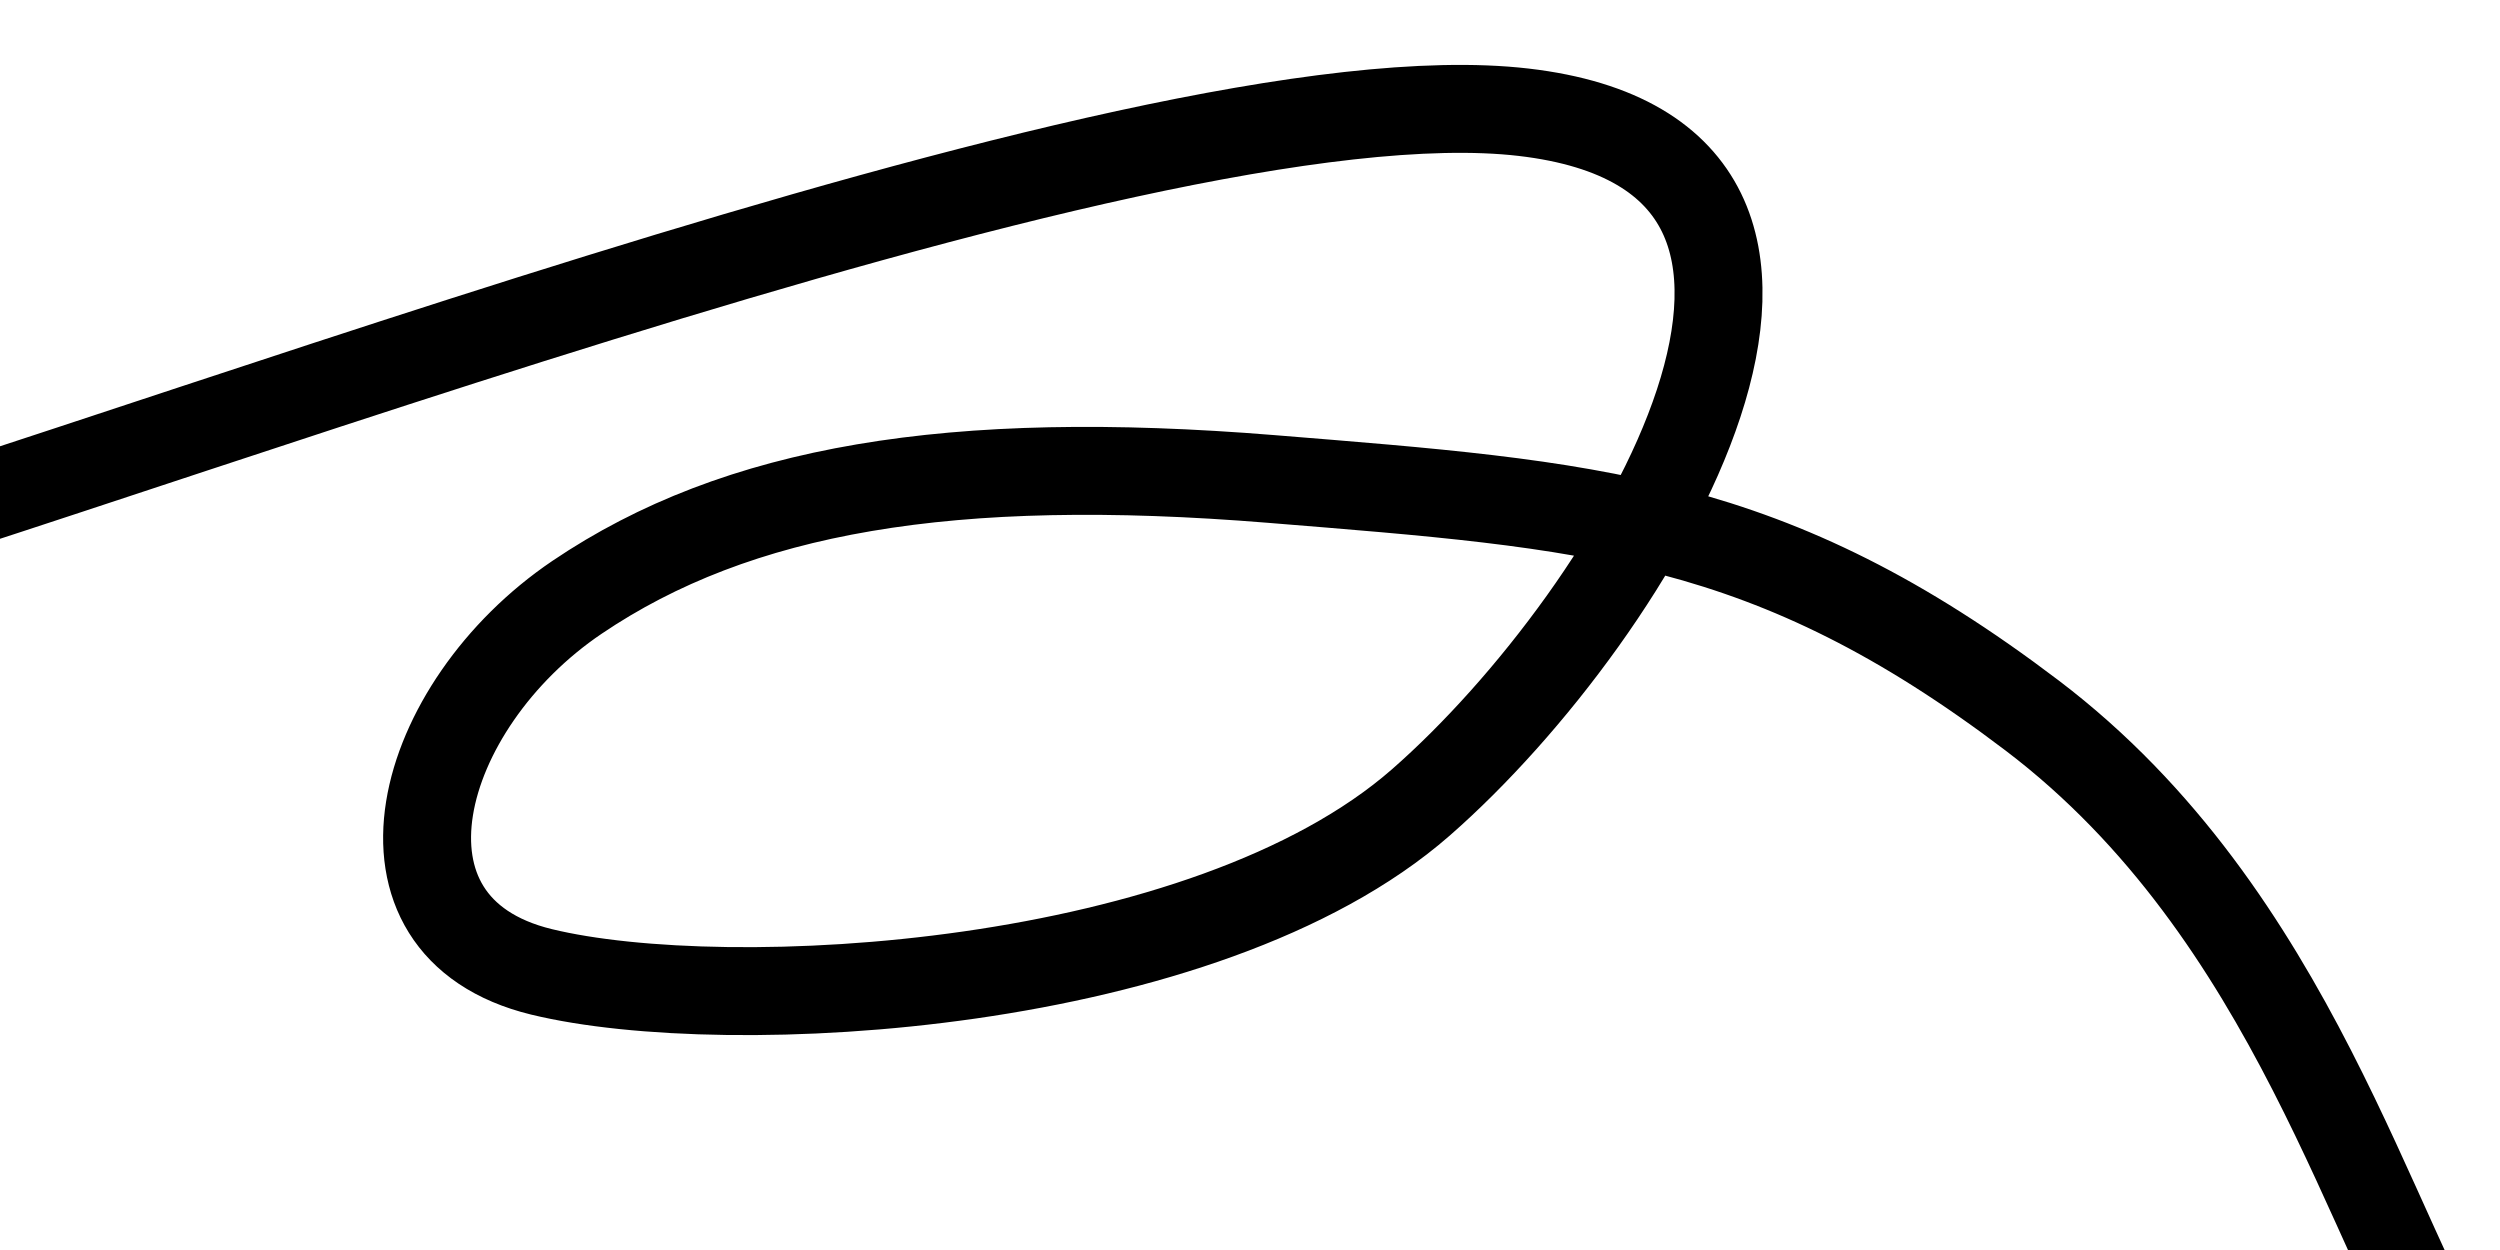 <svg xmlns="http://www.w3.org/2000/svg" version="1.1" xmlns:xlink="http://www.w3.org/1999/xlink" xmlns:svgjs="http://svgjs.dev/svgjs" viewBox="0 0 800 400"><path d="M-37.772 229.201C55.555 204.932 298.246 108.627 386.443 118.887C474.641 129.147 412.255 232.824 363.125 275.838C313.995 318.851 205.349 324.663 163.125 314.403C120.901 304.143 134.694 253.865 171.197 229.201C207.699 204.537 256.237 196.376 329.044 202.295C401.851 208.215 442.354 210.726 502.138 256.107C561.923 301.488 579.089 375.031 600.793 408.573 " fill="none" stroke-width="20" stroke="url(&quot;#SvgjsLinearGradient1000&quot;)" stroke-linecap="round" transform="matrix(1.407,0,0,1.407,-56.203,-131.361)" stroke-dasharray="0 0" stroke-opacity="1"></path><defs><linearGradient id="SvgjsLinearGradient1000"><stop stop-color="hsl(230, 55%, 50%)" offset="0"></stop><stop stop-color="hsl(230, 55%, 70%)" offset="1"></stop></linearGradient></defs></svg>